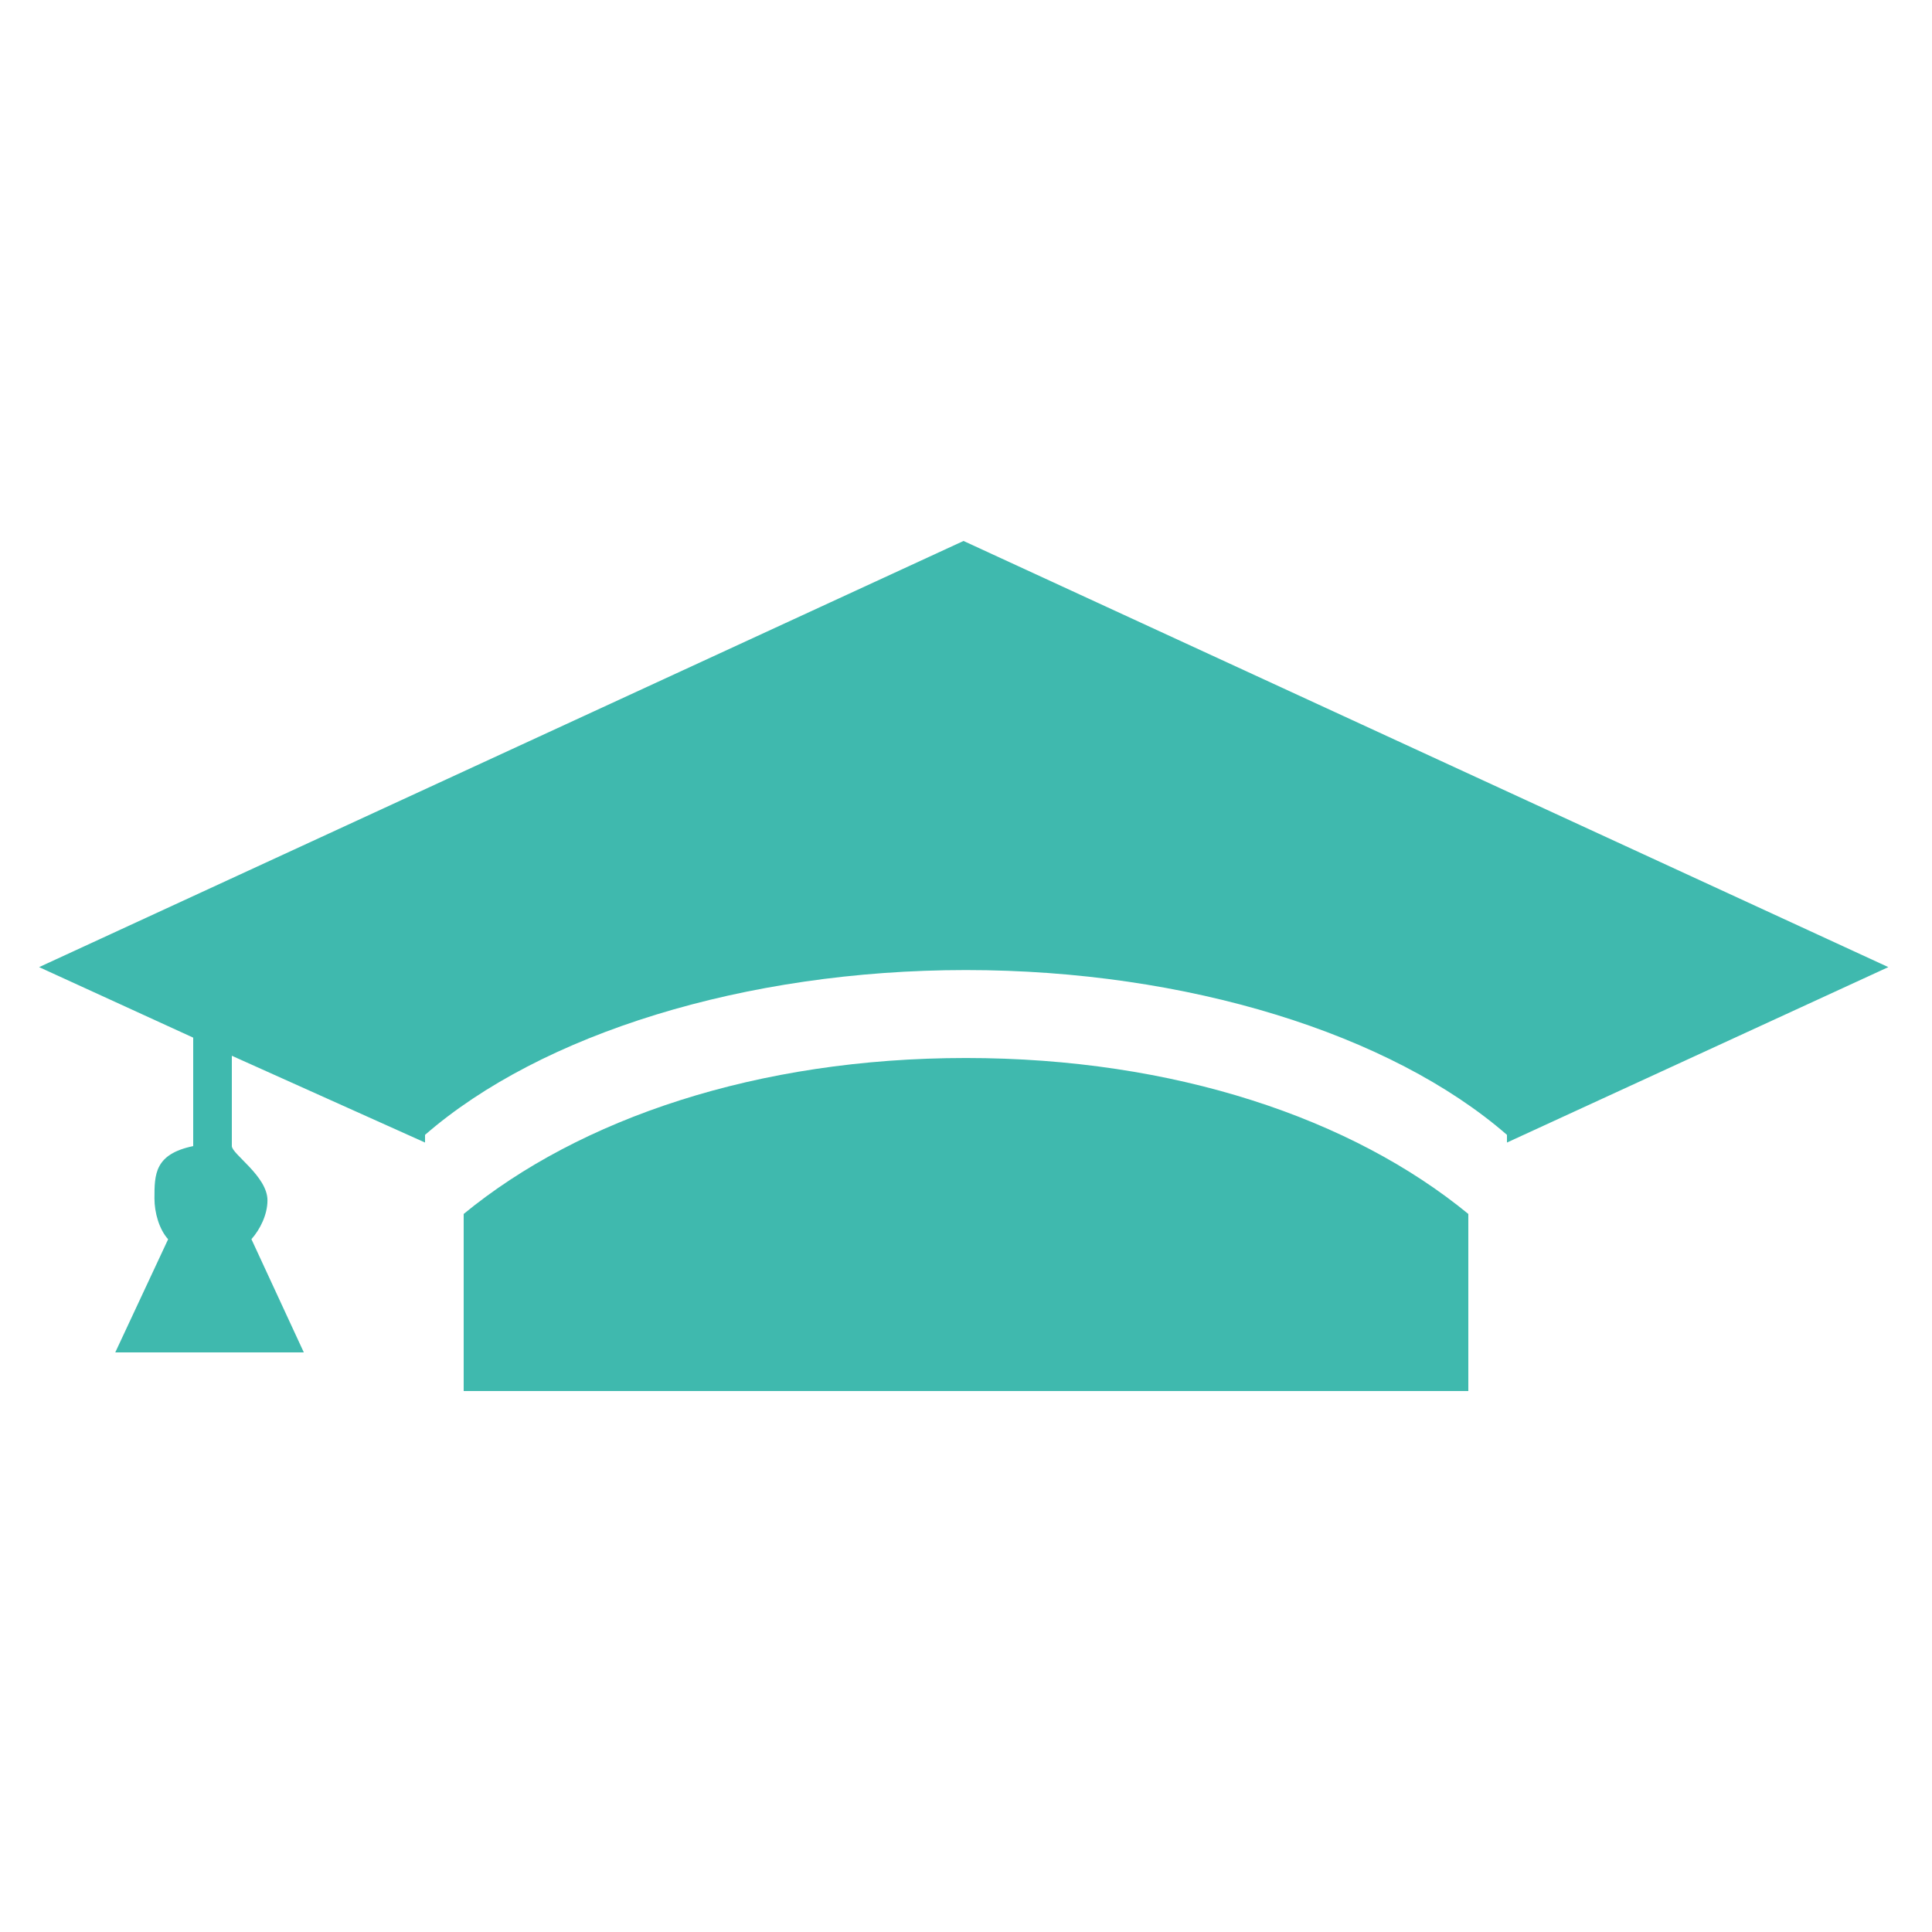 <svg class="icon" viewBox="0 0 1024 1024" xmlns="http://www.w3.org/2000/svg" width="16" height="16"><defs><style/></defs><path d="M511.98 560.763c-110.715 0-204.78 32.194-266.22 82.657v93.86h532.48v-93.86c-61.44-50.463-155.525-82.657-266.26-82.657zm488.878-48.17L510.689 286.72 20.726 512.594 102.4 549.97v57.487c-20.48 4.24-20.541 14.971-20.541 27.73 0 7.537 2.498 16.364 7.25 21.648L61.091 716.8h99.942l-27.77-60.006c4.669-5.284 8.499-13.067 8.499-20.603 0-12.739-18.883-24.515-18.883-28.754v-47.862l102.4 45.998v-4.075c61.44-53.433 169.39-87.348 286.679-87.348 117.33 0 225.321 33.915 286.761 87.348v4.075l202.138-92.98z" fill="#3fb9ae"/></svg>